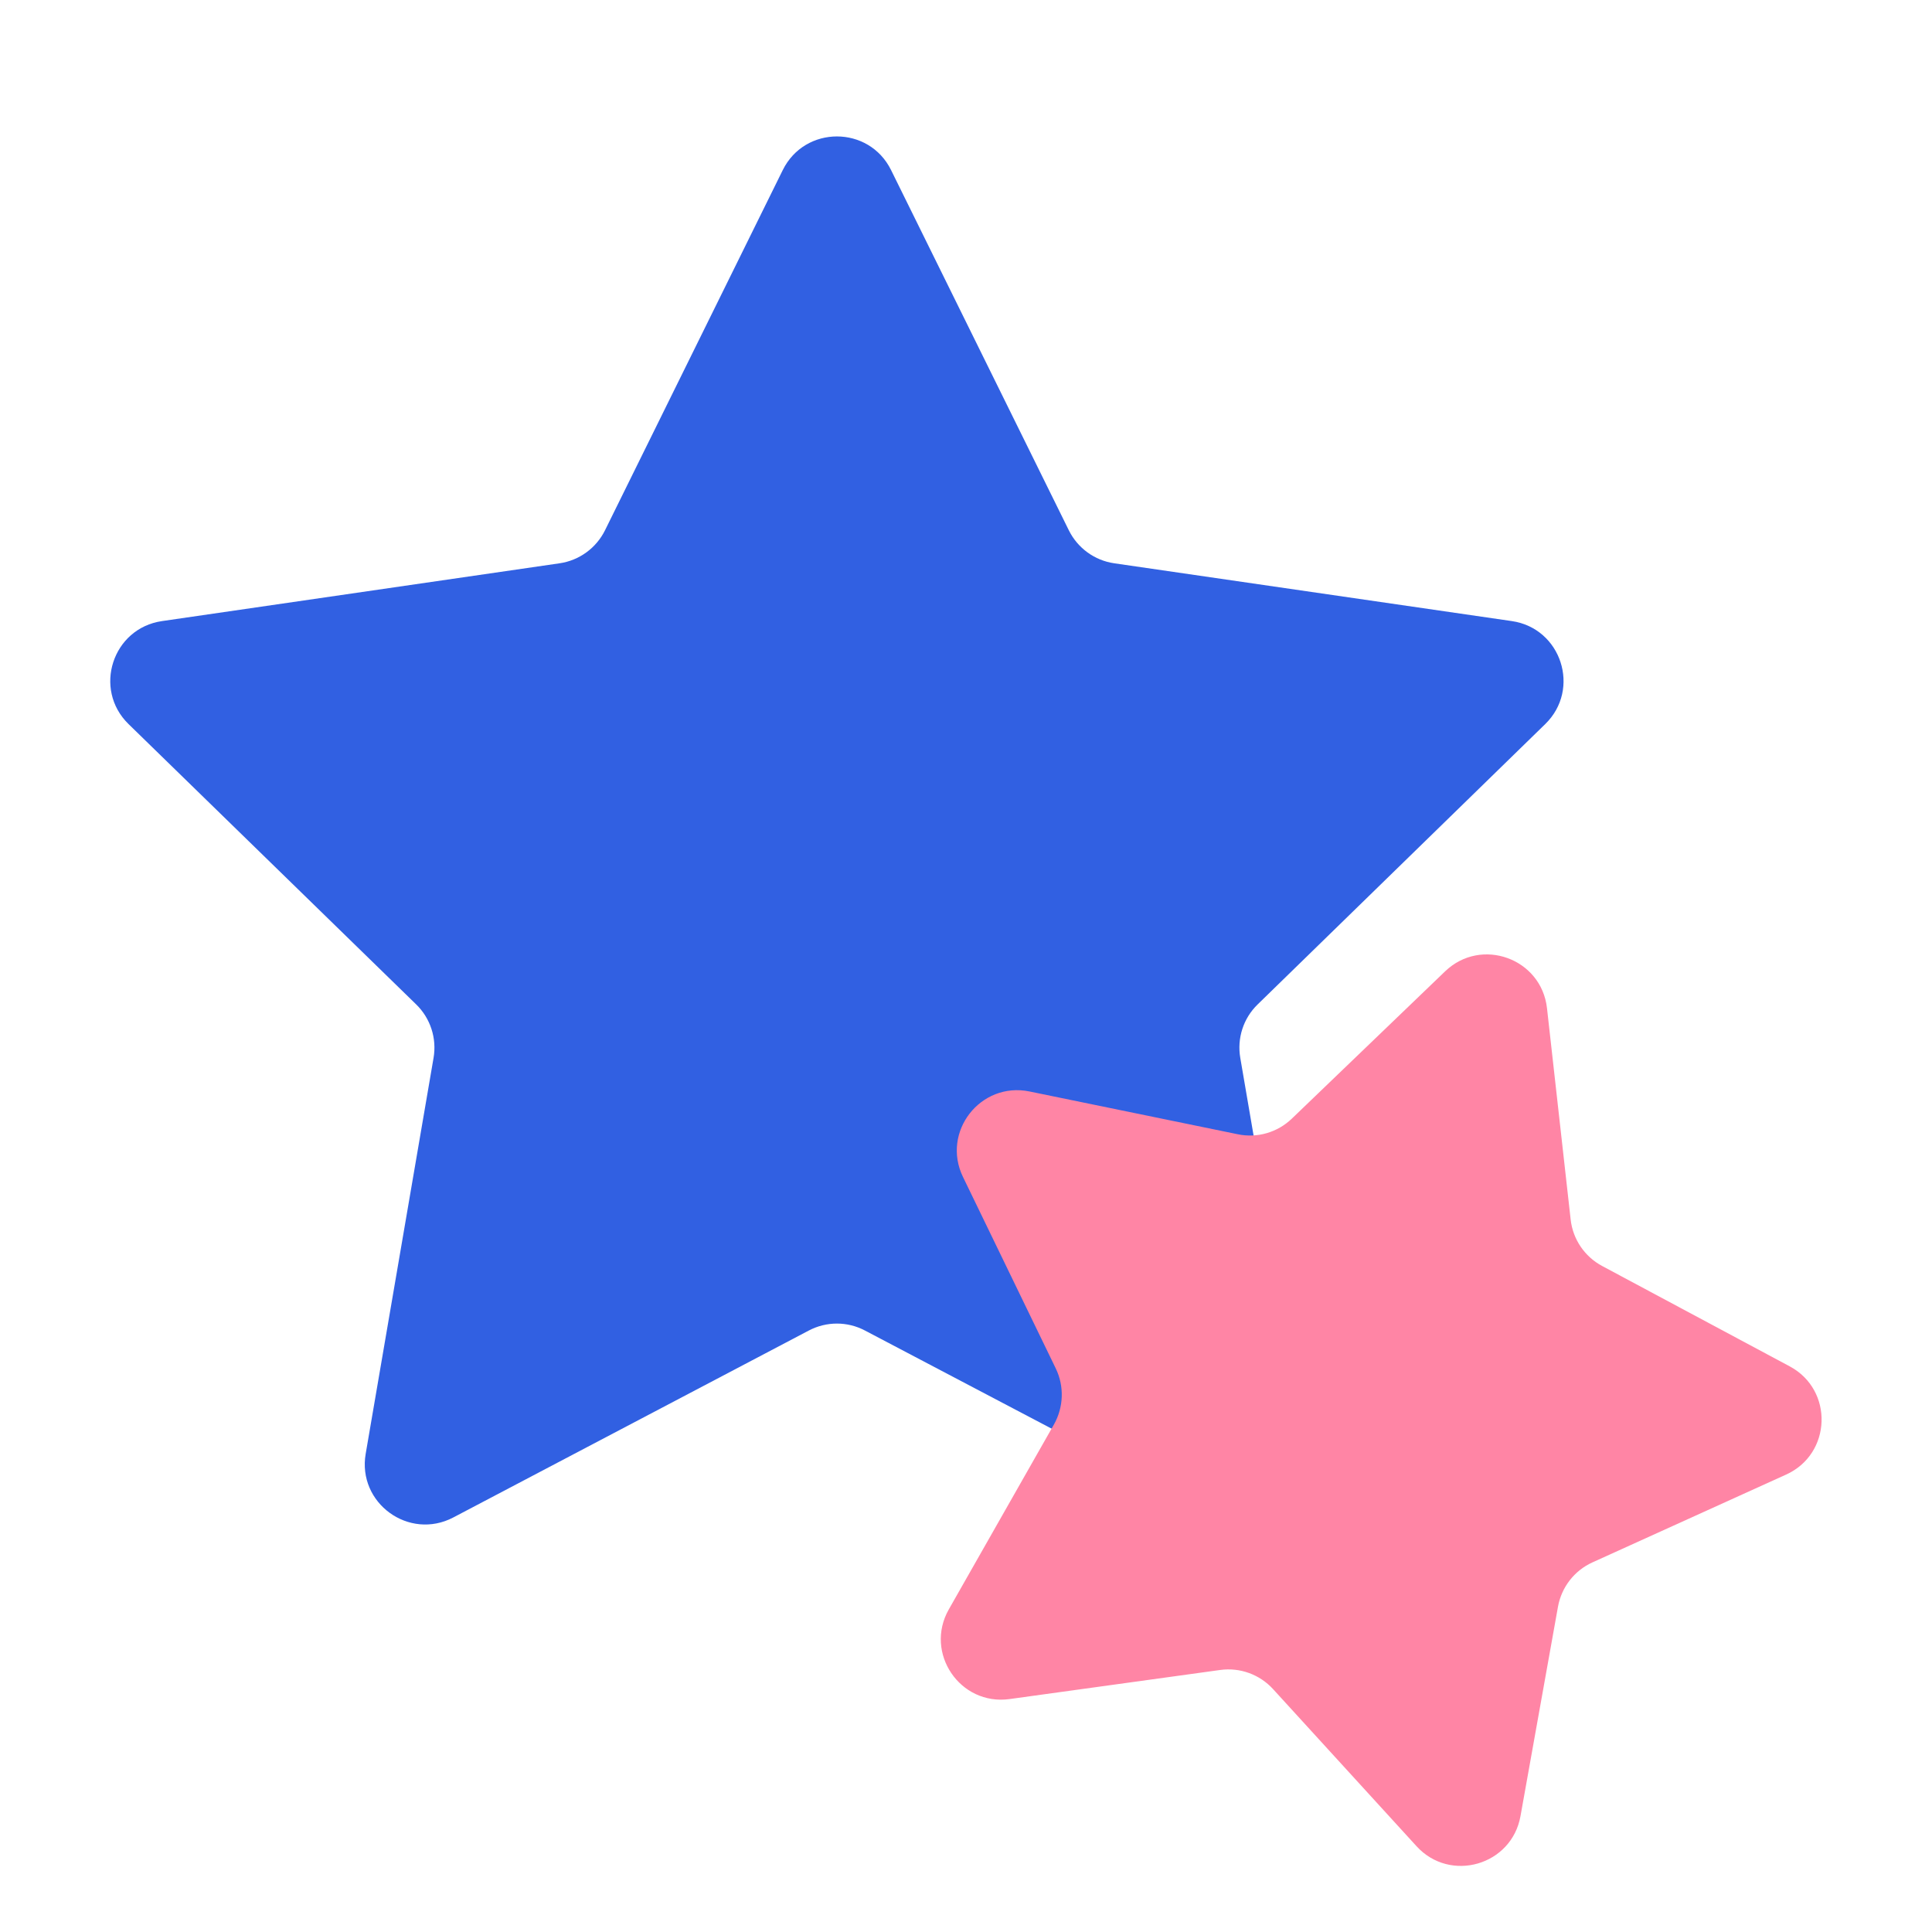 <svg width="32" height="32" viewBox="0 0 32 32" fill="none" xmlns="http://www.w3.org/2000/svg">
<mask id="mask0" mask-type="alpha" maskUnits="userSpaceOnUse" x="0" y="0" width="32" height="32">
<rect width="32" height="32" fill="#C4C4C4"/>
</mask>
<g mask="url(#mask0)">
<path d="M12.965 2.817C13.332 2.074 14.392 2.074 14.759 2.817L17.703 8.783C17.849 9.078 18.13 9.283 18.456 9.33L25.04 10.287C25.86 10.406 26.188 11.414 25.594 11.993L20.83 16.637C20.594 16.866 20.487 17.197 20.543 17.522L21.667 24.079C21.807 24.896 20.95 25.519 20.216 25.134L14.327 22.038C14.036 21.884 13.688 21.884 13.396 22.038L7.508 25.134C6.774 25.519 5.916 24.896 6.057 24.079L7.181 17.522C7.237 17.197 7.129 16.866 6.894 16.637L2.129 11.993C1.536 11.414 1.863 10.406 2.684 10.287L9.268 9.33C9.593 9.283 9.875 9.078 10.021 8.783L12.965 2.817Z" fill="#3160E2"/>
<path d="M23.936 16.088C24.534 15.514 25.53 15.874 25.623 16.698L26.015 20.199C26.051 20.526 26.247 20.814 26.537 20.969L29.643 22.631C30.374 23.022 30.339 24.081 29.585 24.423L26.376 25.878C26.076 26.014 25.863 26.289 25.805 26.613L25.184 30.081C25.038 30.896 24.02 31.191 23.462 30.579L21.086 27.977C20.864 27.734 20.537 27.615 20.211 27.66L16.721 28.142C15.9 28.255 15.306 27.378 15.715 26.657L17.456 23.595C17.618 23.308 17.63 22.96 17.486 22.664L15.95 19.494C15.588 18.748 16.239 17.912 17.051 18.078L20.502 18.787C20.824 18.854 21.158 18.757 21.396 18.529L23.936 16.088Z" fill="#FF85A5"/>
</g>
</svg>
